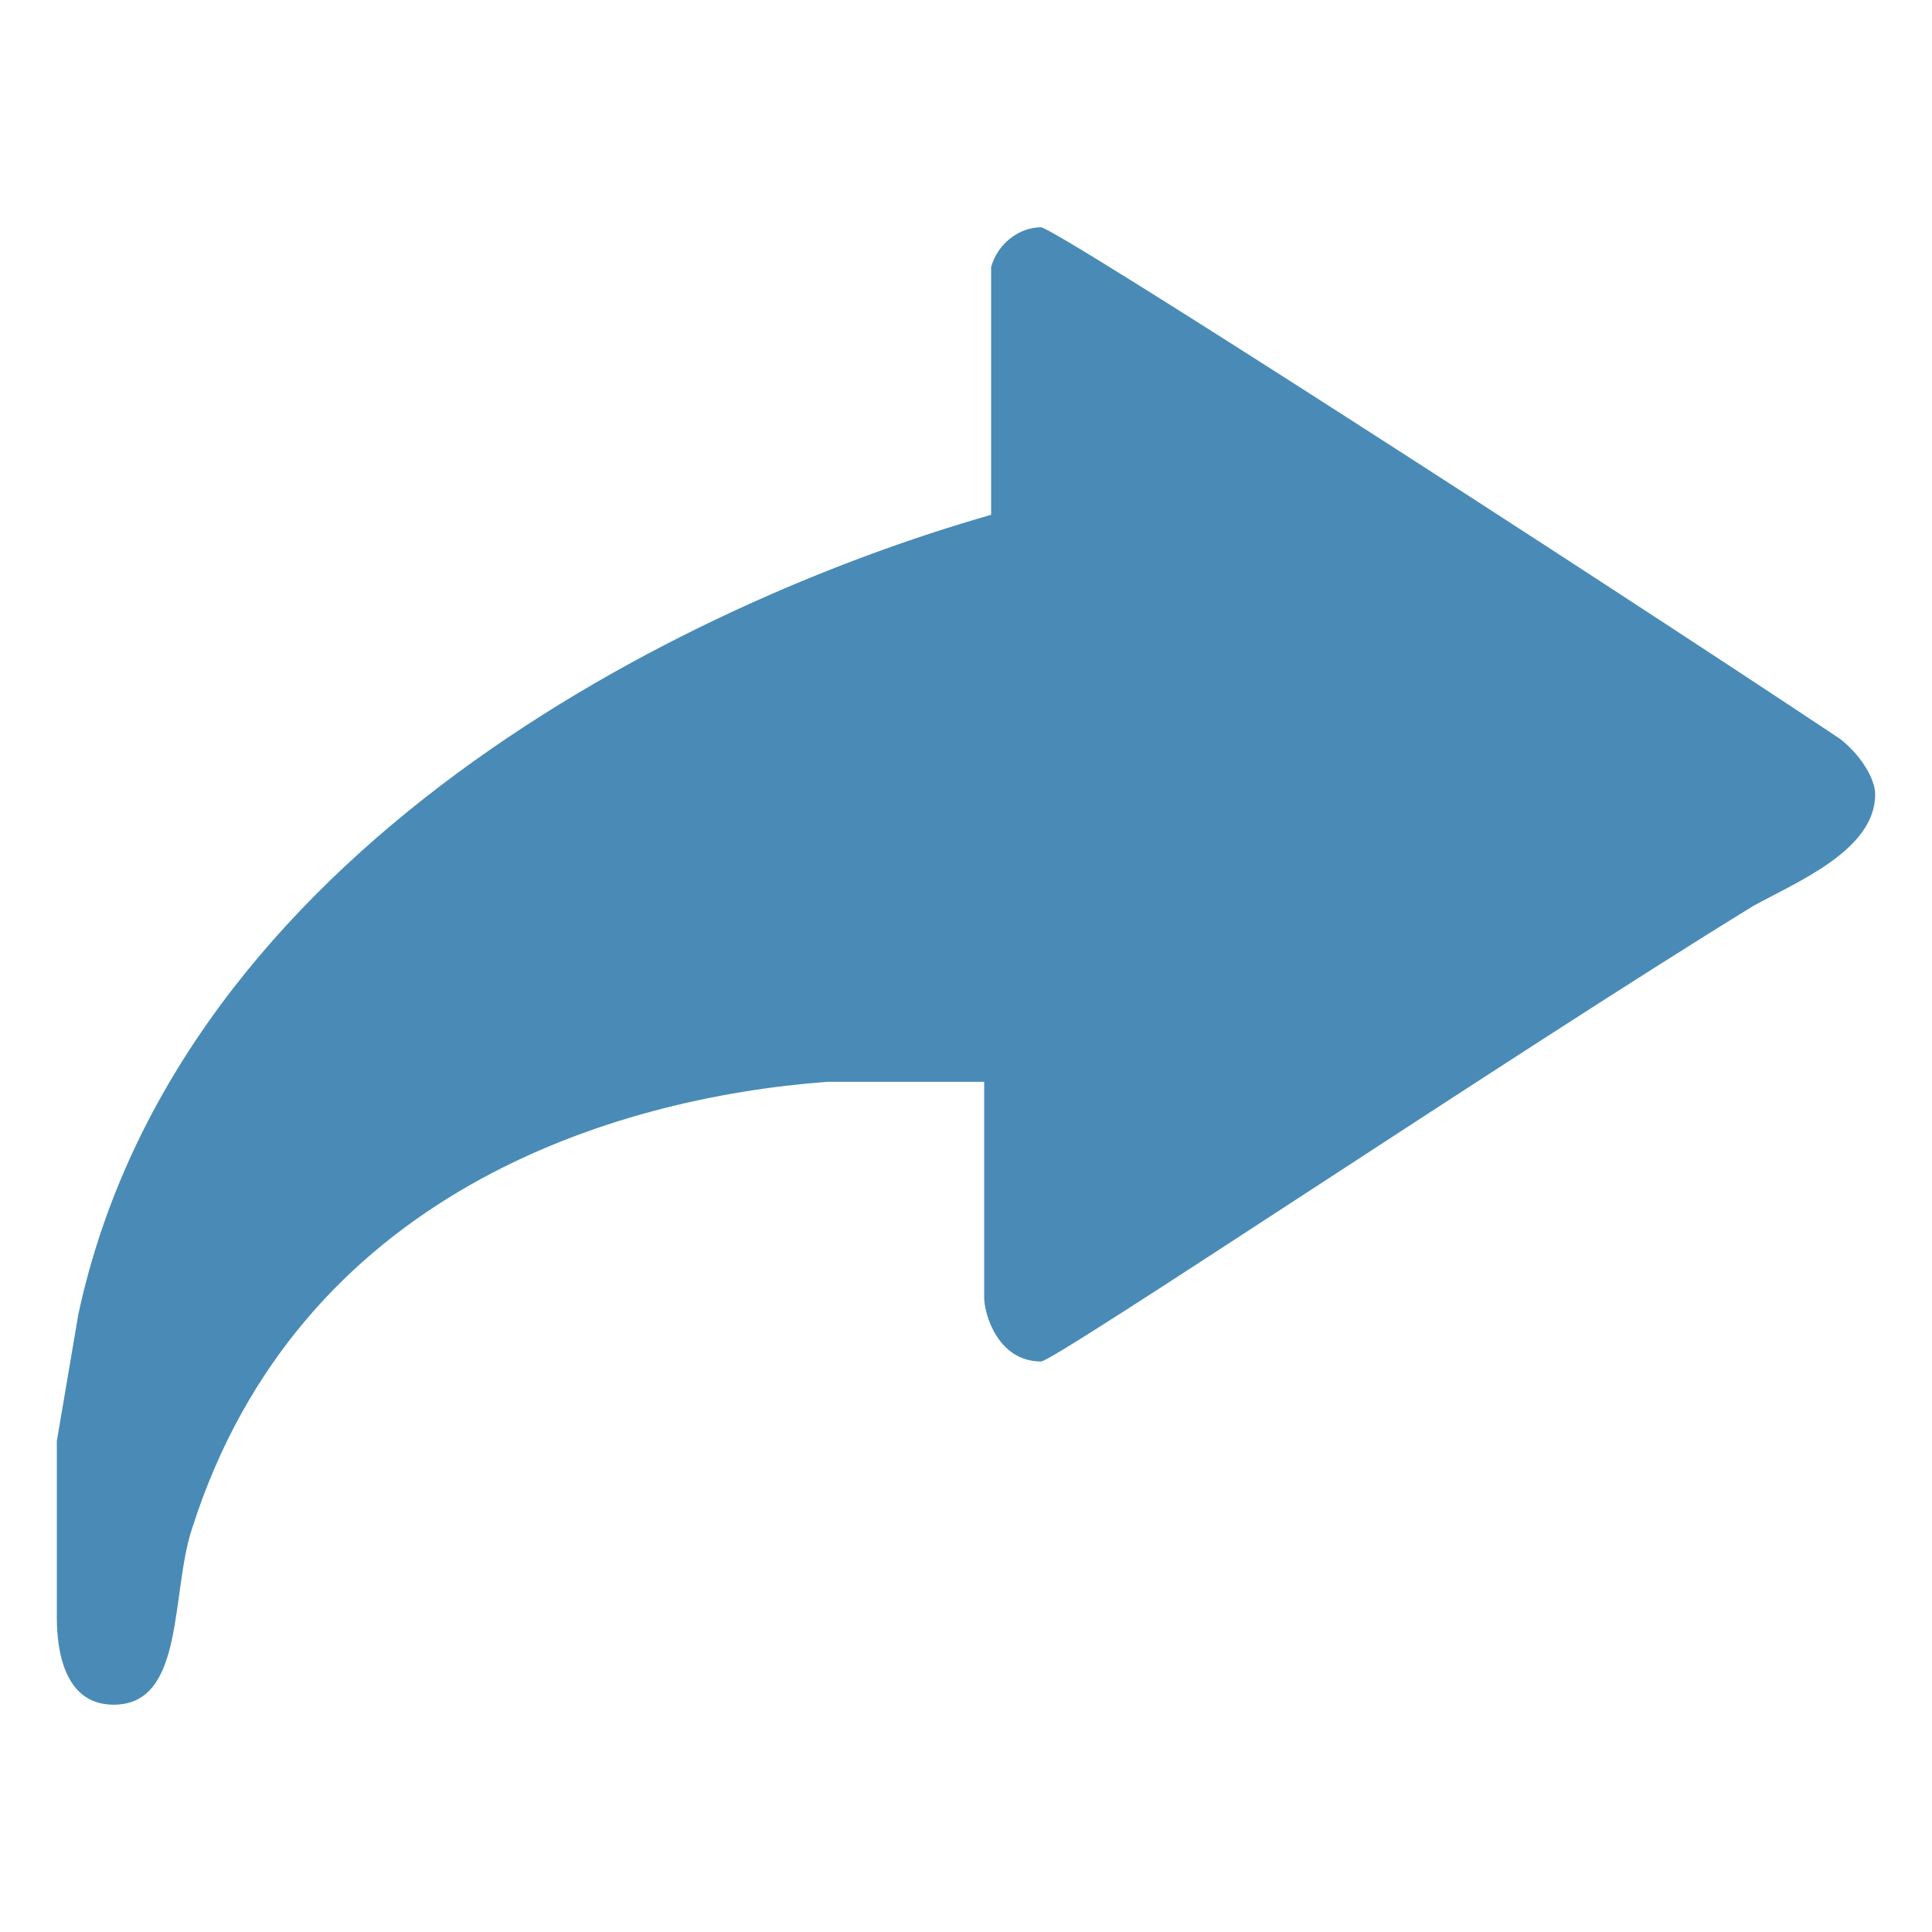 <?xml version="1.0" encoding="utf-8"?>
<!-- Generator: Adobe Illustrator 16.0.3, SVG Export Plug-In . SVG Version: 6.00 Build 0)  -->
<!DOCTYPE svg PUBLIC "-//W3C//DTD SVG 1.1 Tiny//EN" "http://www.w3.org/Graphics/SVG/1.1/DTD/svg11-tiny.dtd">
<svg version="1.1" baseProfile="tiny" id="Layer_1" xmlns="http://www.w3.org/2000/svg" xmlns:xlink="http://www.w3.org/1999/xlink"
	 x="0px" y="0px" width="17px" height="17px" viewBox="0 0 17 17" xml:space="preserve">
<path fill-rule="evenodd" fill="#498BB6" d="M16.189,6.5C16.37,6.64,16.5,6.85,16.5,6.99c0,0.49-0.689,0.77-1.07,0.98
	c-2.07,1.27-6.15,4.01-6.27,4.01c-0.381,0-0.5-0.42-0.5-0.561v-1.9H7.28C5.39,9.66,2.63,10.5,1.69,13.45C1.5,14.02,1.63,15,1,15
	c-0.44,0-0.5-0.49-0.5-0.77V12.68l0.19-1.119C1.57,7.48,6.02,5.3,8.721,4.53V2.35C8.779,2.14,8.971,2,9.16,2
	C9.279,2,13.859,4.95,16.189,6.5z"/>
</svg>
